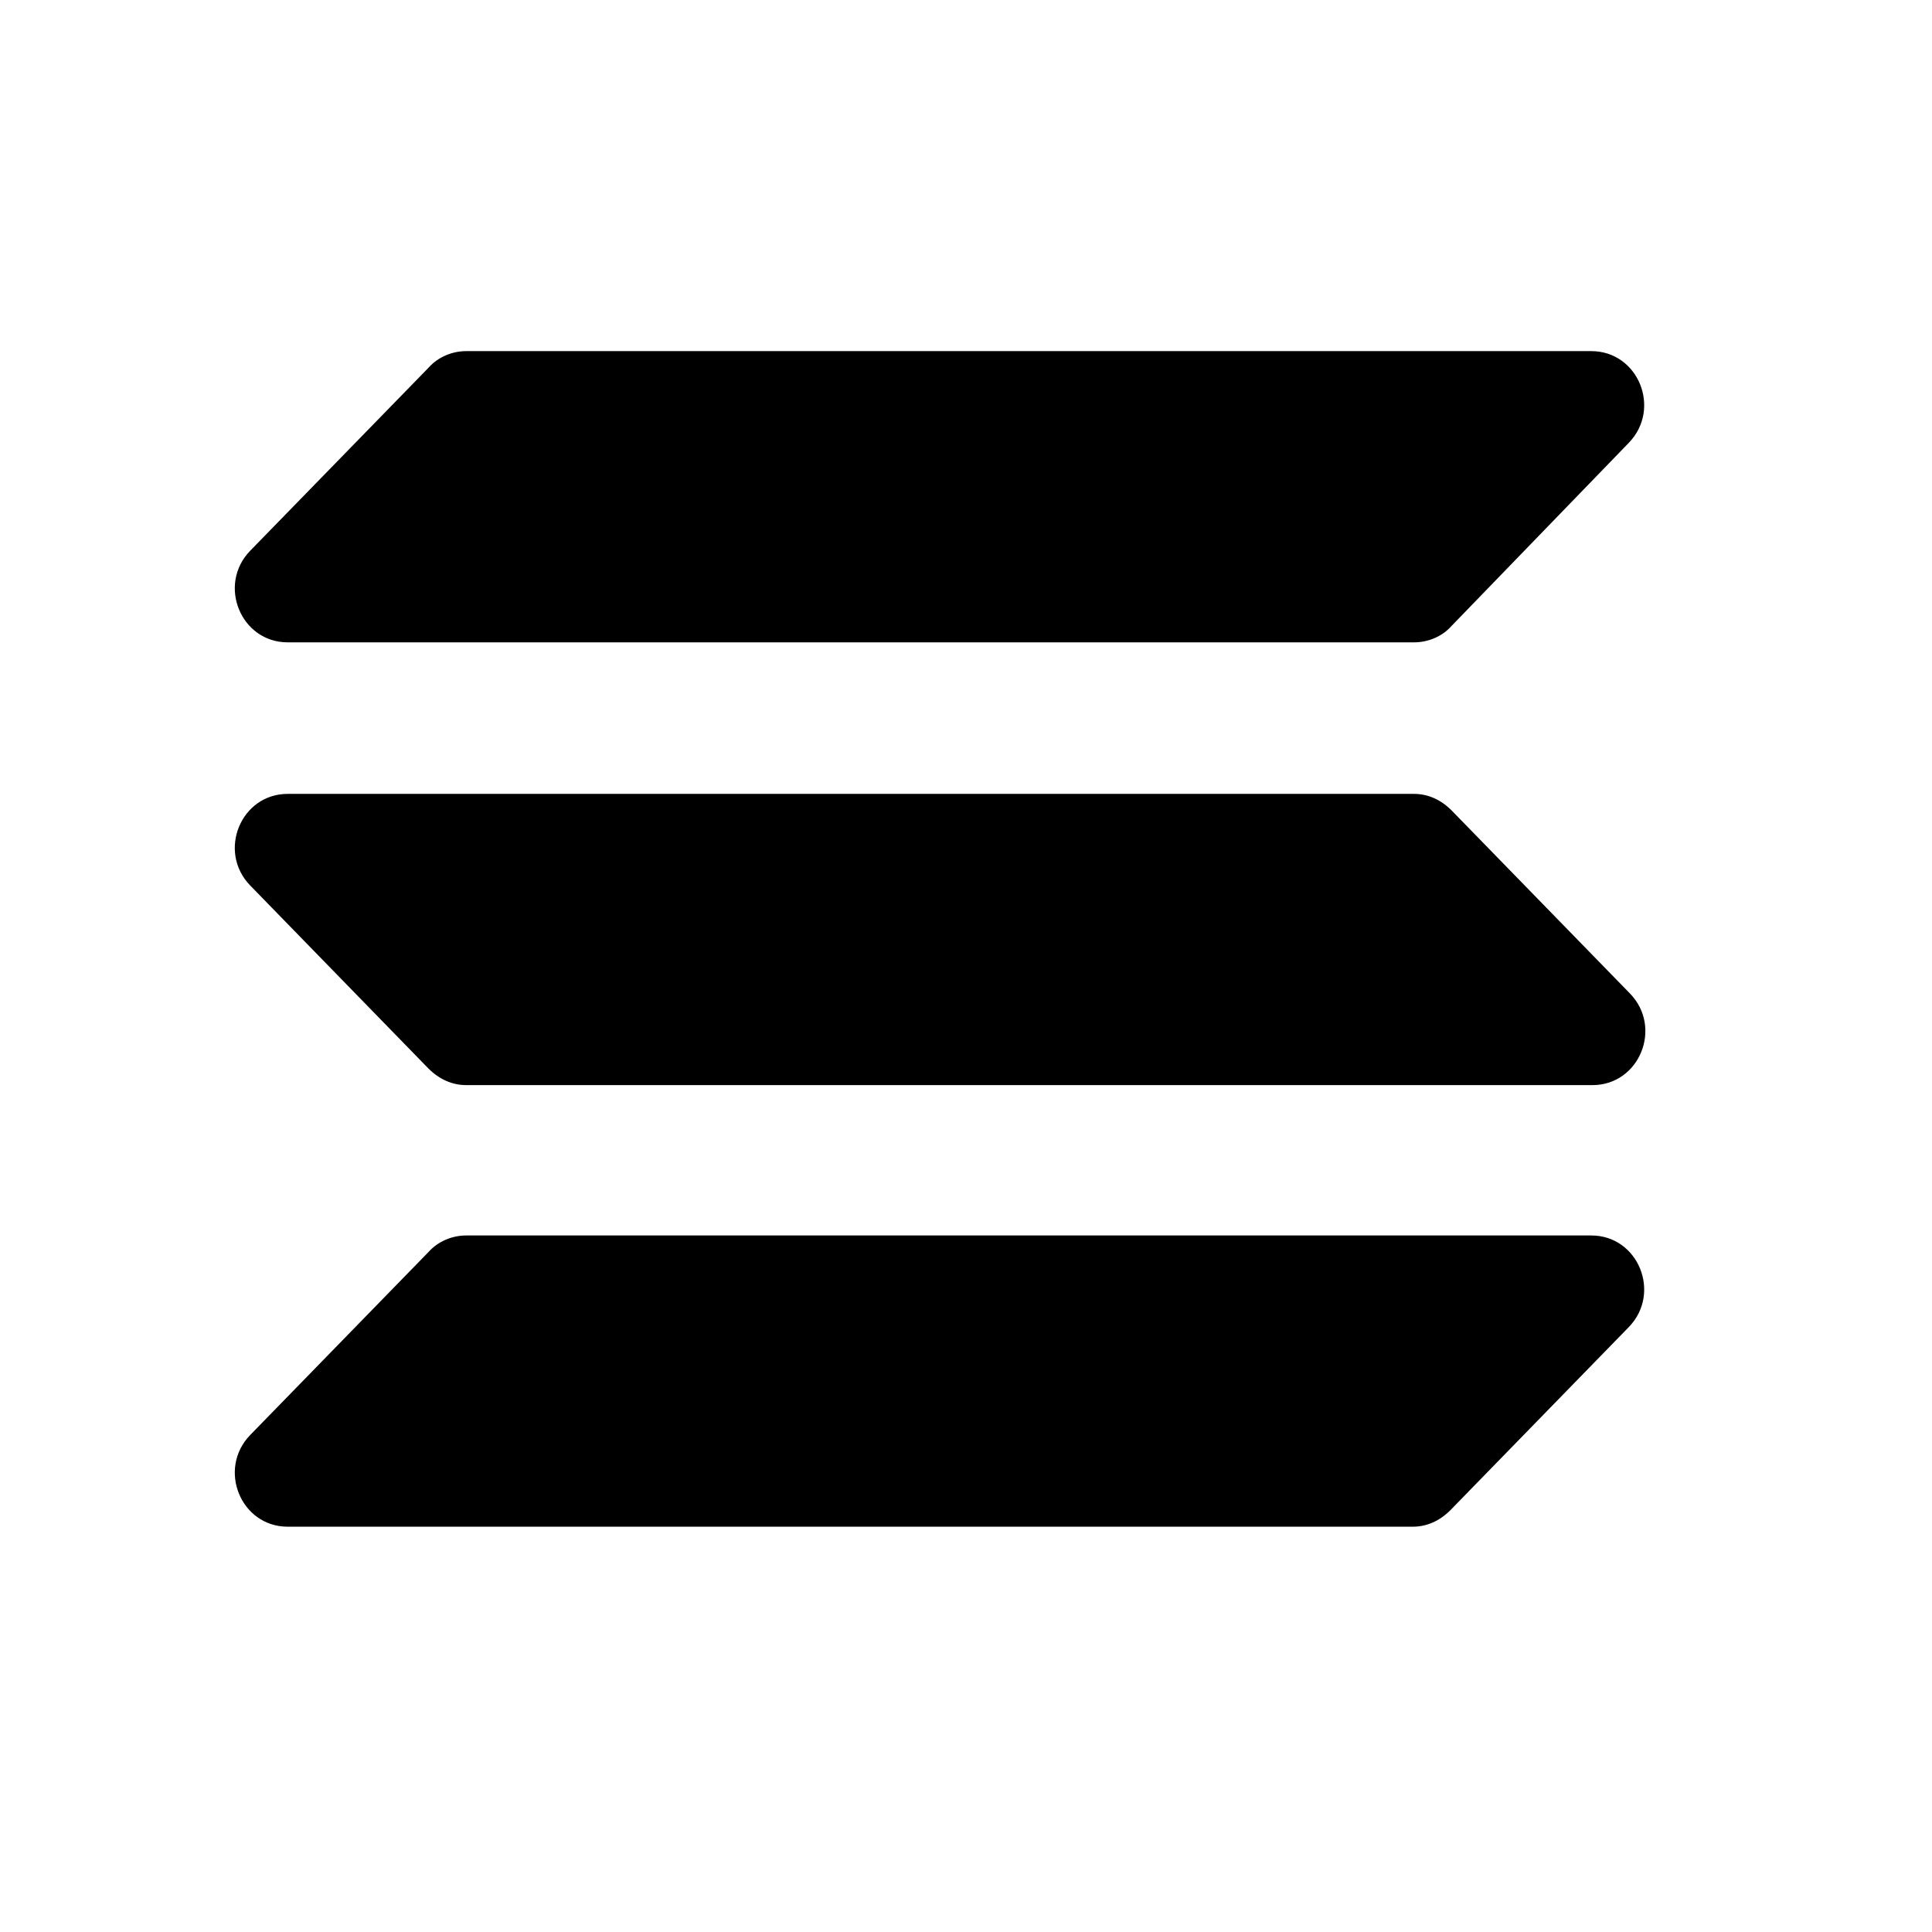 <svg width="23" height="23" viewBox="0 0 23 23" fill="none" xmlns="http://www.w3.org/2000/svg">
<path fill-rule="evenodd" clip-rule="evenodd" d="M3.425 9.451H16.833C17.001 9.451 17.154 9.521 17.28 9.647L19.405 11.828C19.797 12.233 19.517 12.918 18.958 12.918H5.55C5.383 12.918 5.229 12.848 5.103 12.723L2.978 10.541C2.586 10.136 2.866 9.451 3.425 9.451ZM2.978 6.557L5.103 4.376C5.215 4.25 5.383 4.18 5.55 4.18H18.944C19.503 4.18 19.783 4.865 19.391 5.271L17.28 7.452C17.169 7.578 17.001 7.647 16.833 7.647H3.425C2.866 7.647 2.586 6.962 2.978 6.557ZM19.391 15.798L17.266 17.979C17.14 18.105 16.987 18.175 16.819 18.175H3.425C2.866 18.175 2.586 17.49 2.978 17.084L5.103 14.903C5.215 14.778 5.383 14.708 5.55 14.708H18.944C19.503 14.708 19.783 15.393 19.391 15.798Z" fill="black"/>
</svg>
